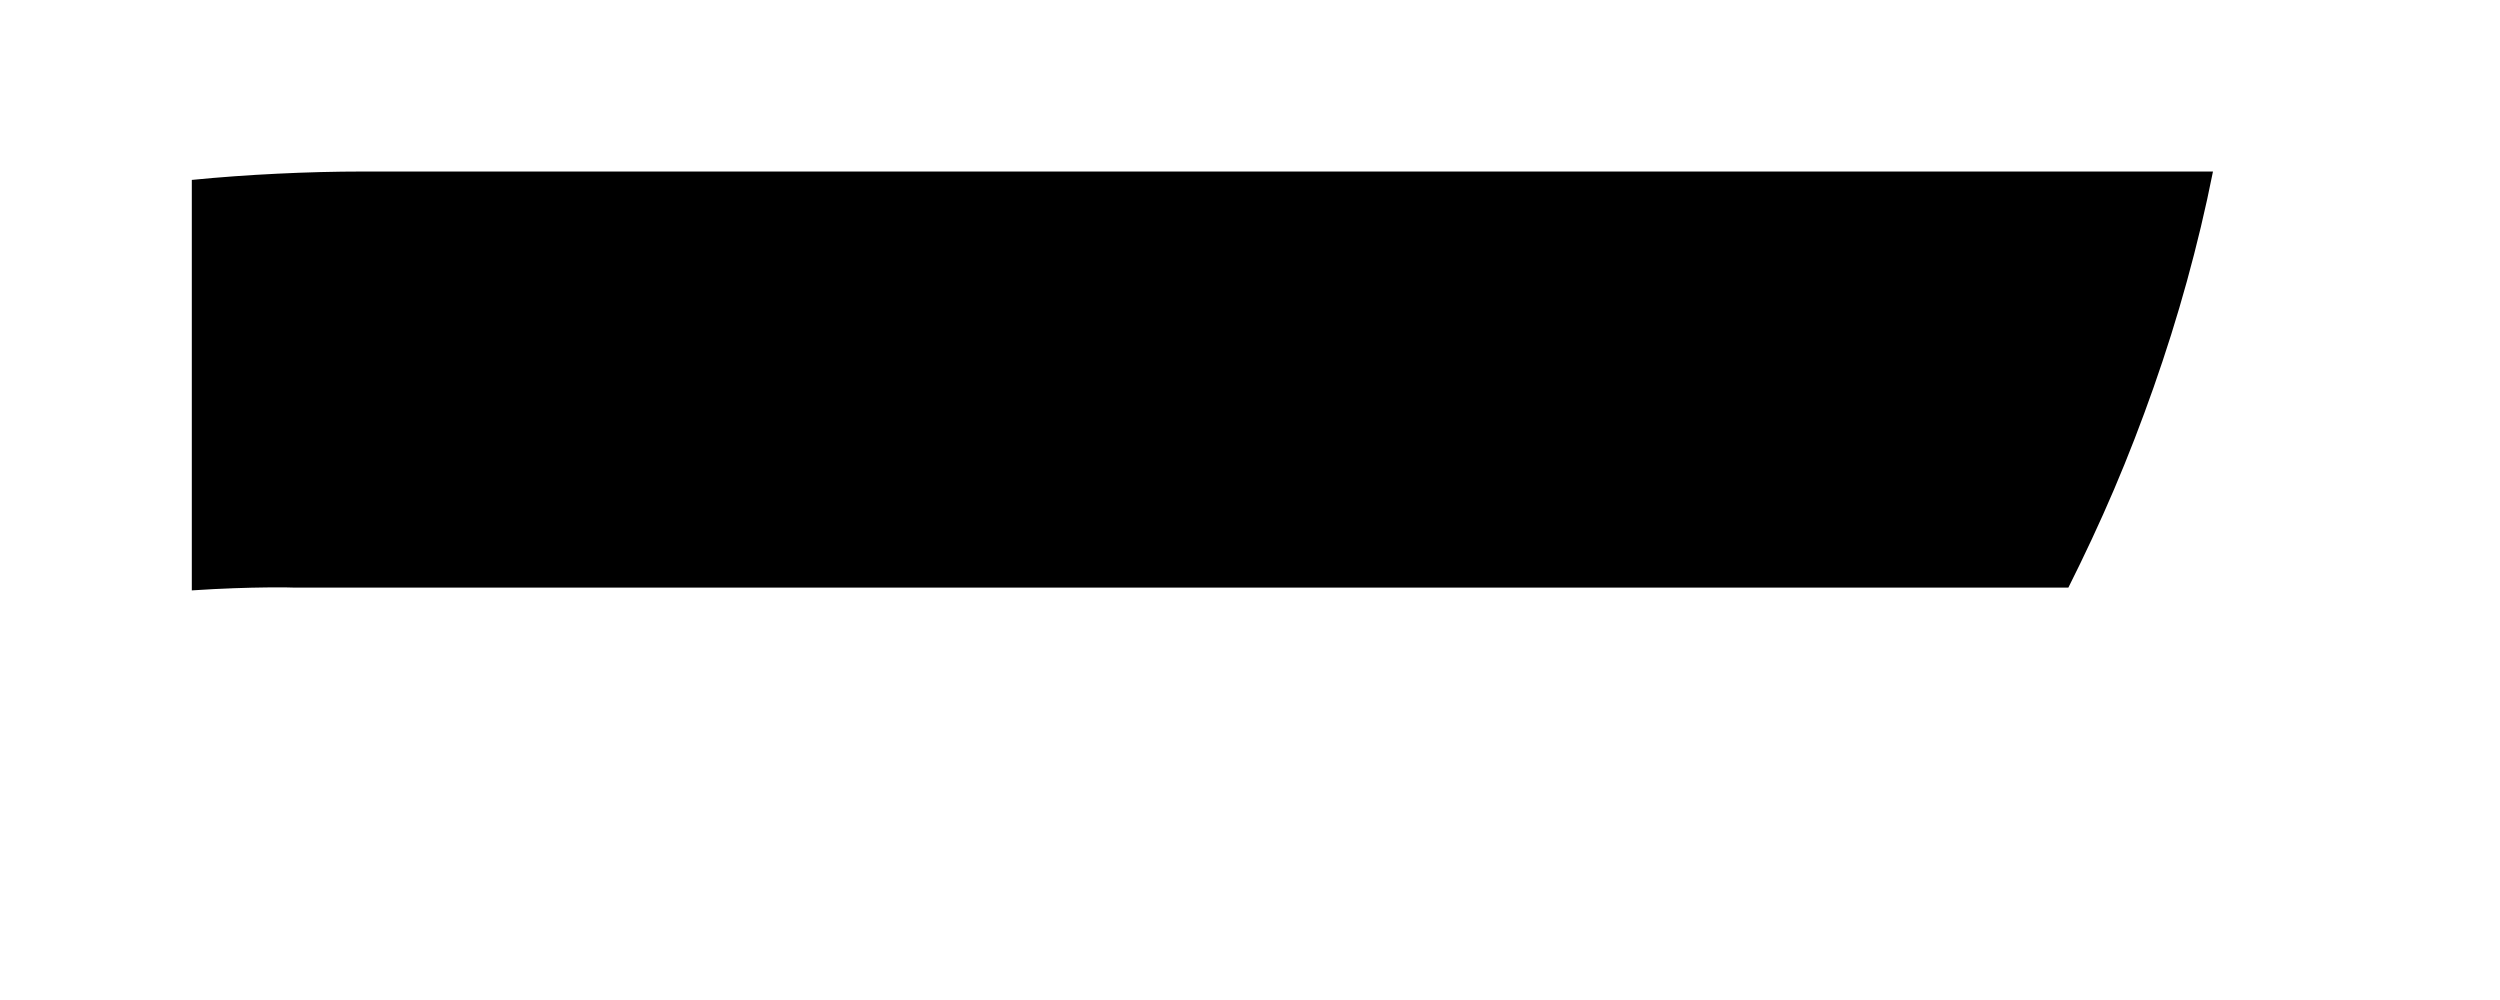 <?xml version="1.0" encoding="UTF-8" standalone="no"?>
<!-- Created with Inkscape (http://www.inkscape.org/) -->

<svg
   xmlns:dc="http://purl.org/dc/elements/1.1/"
   xmlns:cc="http://creativecommons.org/ns#"
   xmlns:rdf="http://www.w3.org/1999/02/22-rdf-syntax-ns#"
   xmlns:svg="http://www.w3.org/2000/svg"
   xmlns="http://www.w3.org/2000/svg"
   xmlns:sodipodi="http://sodipodi.sourceforge.net/DTD/sodipodi-0.dtd"
   xmlns:inkscape="http://www.inkscape.org/namespaces/inkscape"
   width="300"
   height="120"
   id="svg3193"
   version="1.1"
   inkscape:version="0.48.3.1 r9886"
   sodipodi:docname="logo-piece_6.svg">
  <defs
     id="defs3195" />
  <sodipodi:namedview
     id="base"
     pagecolor="#ffffff"
     bordercolor="#666666"
     borderopacity="1.0"
     inkscape:pageopacity="0.0"
     inkscape:pageshadow="2"
     inkscape:zoom="0.7"
     inkscape:cx="564.99997"
     inkscape:cy="334.28571"
     inkscape:document-units="px"
     inkscape:current-layer="layer1"
     showgrid="false"
     borderlayer="true"
     inkscape:showpageshadow="false"
     inkscape:window-width="1680"
     inkscape:window-height="994"
     inkscape:window-x="0"
     inkscape:window-y="27"
     inkscape:window-maximized="1" />
  <g
     inkscape:label="Layer 1"
     inkscape:groupmode="layer"
     id="layer1"
     transform="translate(0,-932.362)">
    <path
       inkscape:connector-curvature="0"
       style="fill:#000000;fill-opacity:1;stroke:none"
       d="m 23.016,1003.209 c 3.683,-0.245 6.768,-0.329 8.928,-0.354 2.16,-0.028 3.392,0.02 3.392,0.02 l 160.159,0 52.709,0 c 1.928,-3.848 3.77,-7.773 5.48,-11.779 1.71,-4.006 3.289,-8.103 4.753,-12.264 1.463,-4.161 2.799,-8.396 3.989,-12.711 1.189,-4.315 2.244,-8.71 3.131,-13.177 l -221.907,0 c -3.487,0 -6.941,0.092 -10.382,0.261 -3.441,0.168 -6.862,0.411 -10.251,0.746 l 0,49.261 z"
       id="path3175" />
  </g>
</svg>
